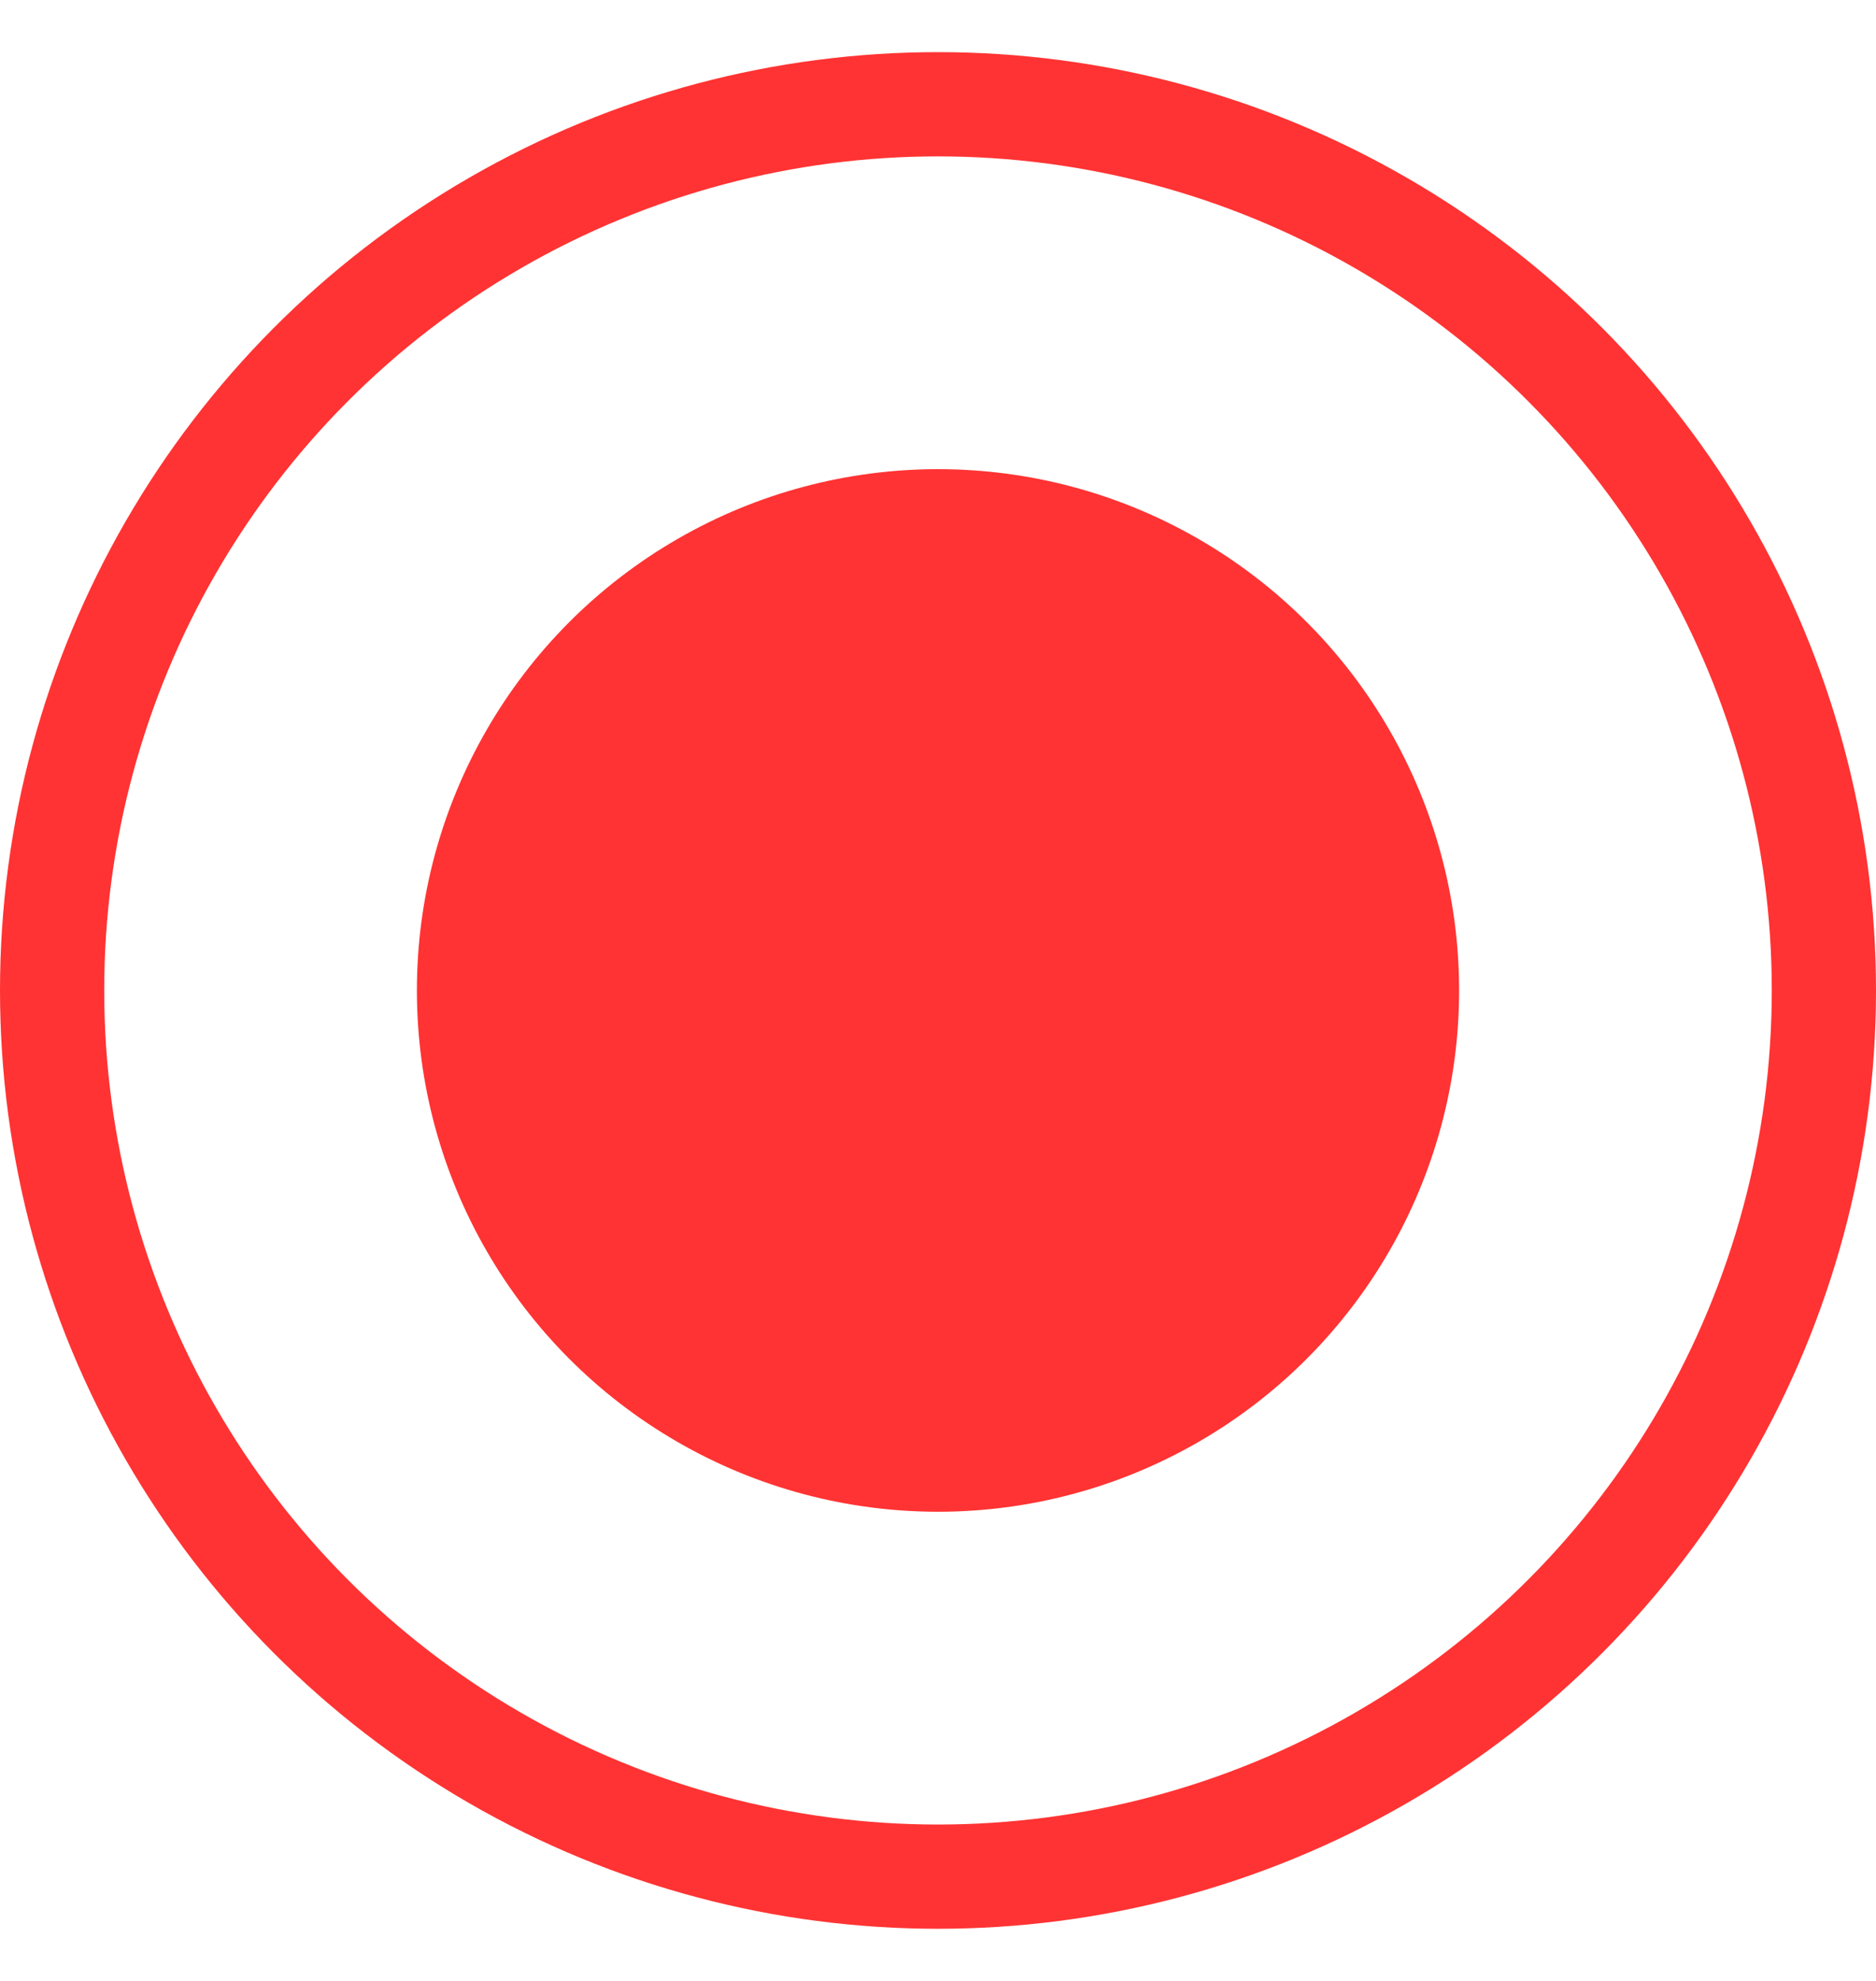 <svg width="18" height="19" viewBox="0 0 18 19" fill="none" xmlns="http://www.w3.org/2000/svg">
<circle cx="9" cy="9.5" r="5" fill="#FF3333"/>
<circle cx="9" cy="9.5" r="8.5" stroke="#FF3333"/>
</svg>
